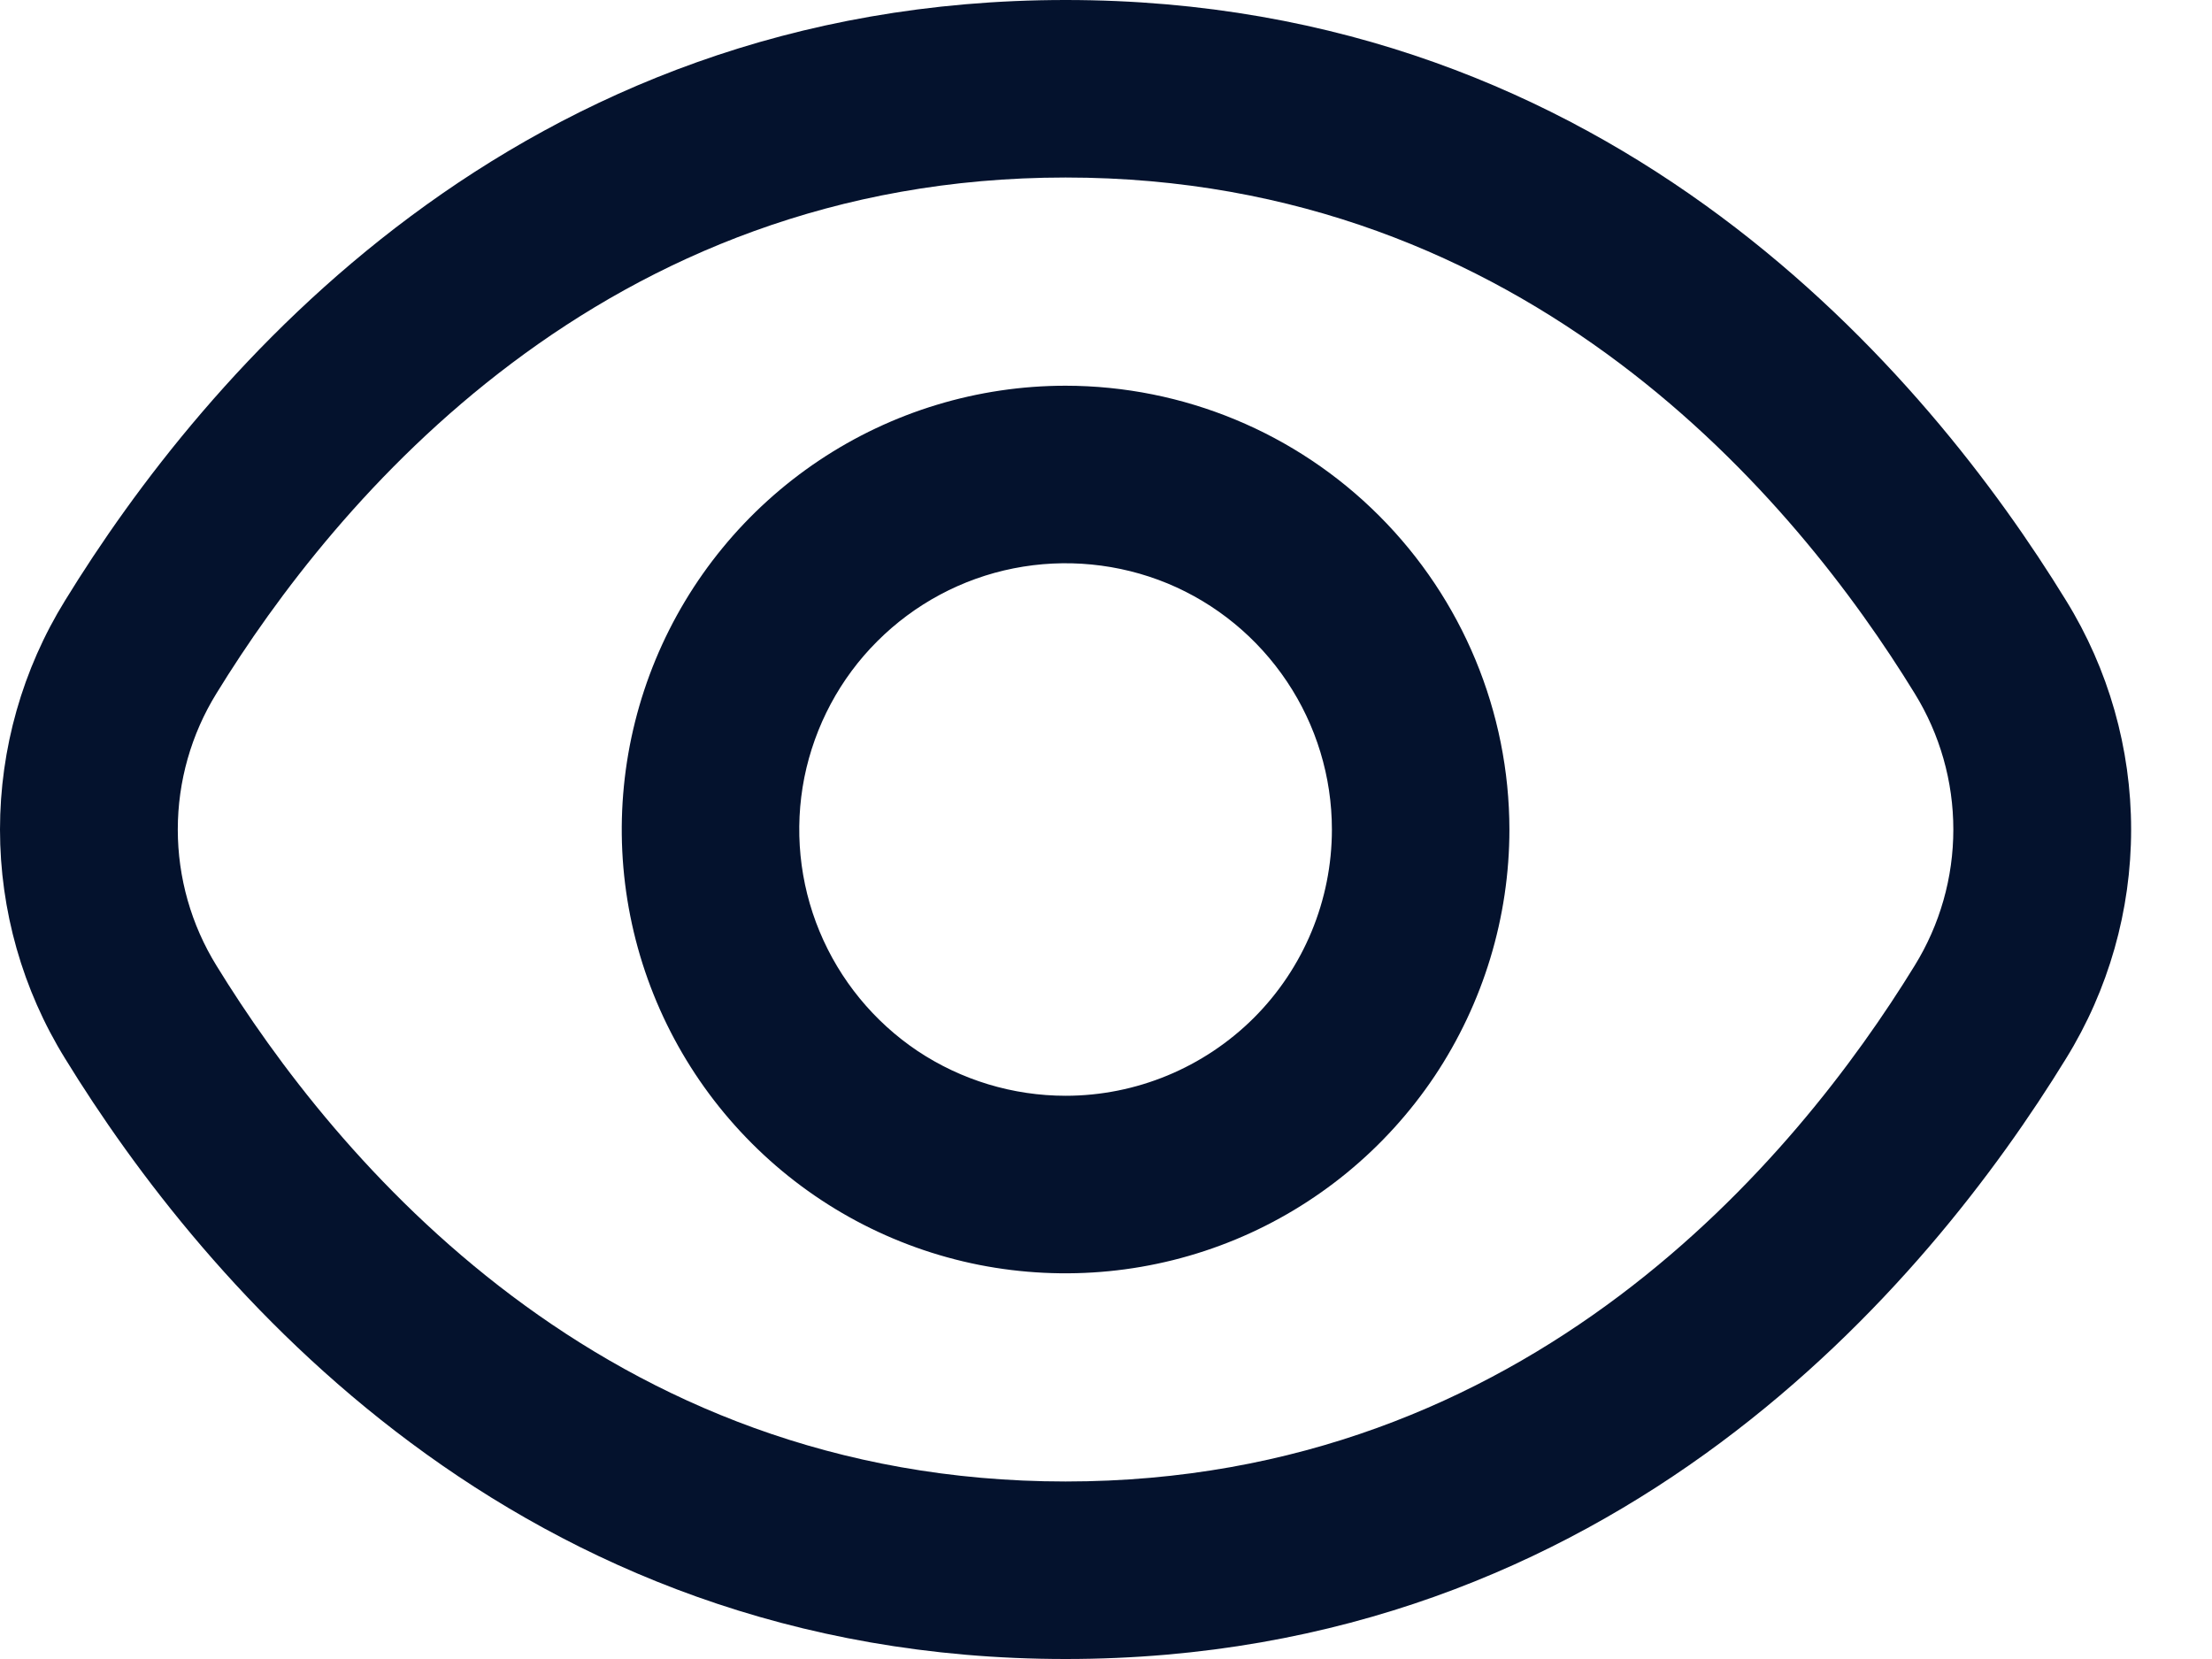 <svg width="16" height="12" viewBox="0 0 16 12" fill="none" xmlns="http://www.w3.org/2000/svg">
<path d="M14.944 4.343C13.948 2.721 11.683 0 7.708 0C3.732 0 1.467 2.721 0.471 4.343C0.163 4.841 0 5.415 0 6C0 6.585 0.163 7.159 0.471 7.657C1.467 9.279 3.732 12 7.708 12C11.683 12 13.948 9.279 14.944 7.657C15.252 7.159 15.415 6.585 15.415 6C15.415 5.415 15.252 4.841 14.944 4.343ZM13.849 6.985C12.994 8.376 11.058 10.716 7.708 10.716C4.357 10.716 2.421 8.376 1.566 6.985C1.383 6.689 1.286 6.348 1.286 6C1.286 5.652 1.383 5.311 1.566 5.015C2.421 3.624 4.357 1.284 7.708 1.284C11.058 1.284 12.994 3.622 13.849 5.015C14.032 5.311 14.129 5.652 14.129 6C14.129 6.348 14.032 6.689 13.849 6.985Z" fill="#04122D"/>
<path d="M7.708 2.79C7.073 2.79 6.452 2.978 5.924 3.331C5.396 3.684 4.985 4.185 4.742 4.771C4.499 5.358 4.435 6.004 4.559 6.626C4.683 7.249 4.989 7.821 5.438 8.27C5.886 8.719 6.458 9.025 7.081 9.149C7.704 9.272 8.349 9.209 8.936 8.966C9.523 8.723 10.024 8.311 10.377 7.784C10.729 7.256 10.918 6.635 10.918 6C10.917 5.149 10.578 4.333 9.976 3.731C9.375 3.129 8.559 2.791 7.708 2.79ZM7.708 7.926C7.327 7.926 6.954 7.813 6.637 7.602C6.321 7.39 6.074 7.089 5.928 6.737C5.782 6.385 5.744 5.998 5.818 5.624C5.893 5.251 6.076 4.907 6.346 4.638C6.615 4.369 6.958 4.185 7.332 4.111C7.705 4.037 8.093 4.075 8.445 4.22C8.797 4.366 9.097 4.613 9.309 4.93C9.521 5.247 9.634 5.619 9.634 6C9.634 6.511 9.431 7.001 9.07 7.362C8.708 7.723 8.218 7.926 7.708 7.926Z" fill="#04122D"/>
</svg>
